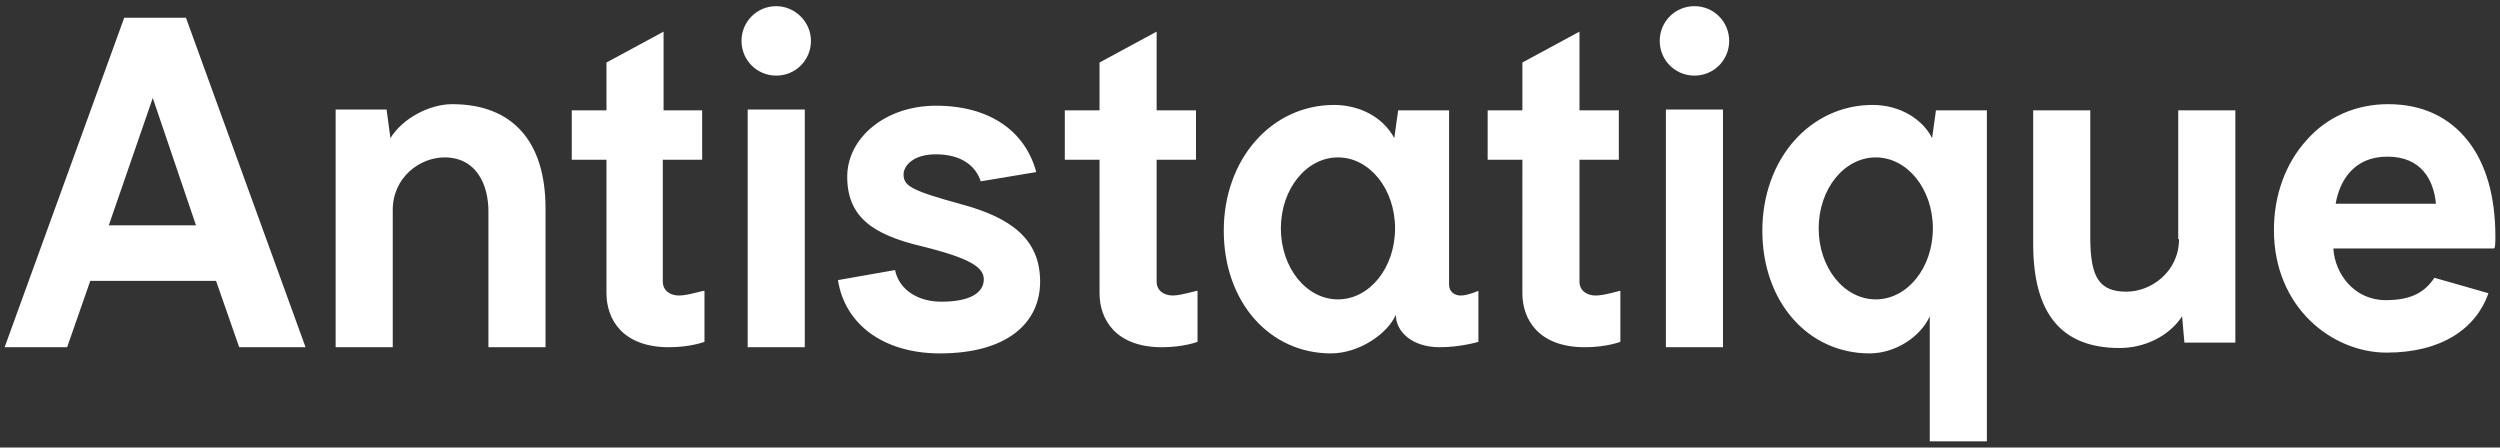 <svg width="324" height="58" viewBox="0 0 324 58" xmlns="http://www.w3.org/2000/svg"><rect x="0" y="0" width="324" height="58" fill="#333333" stroke="none"/><title>logo_white</title><g id="Page-1" fill="none" fill-rule="evenodd"><g id="logo_white" fill="#FFF"><path d="M152 38.3c-1.1 0-2.1-.6-2.1-1.8V20.7h5.1v-6.4h-5.1V4.1l-7.4 4v6.2H138v6.4h4.5V38c0 3.4 2.1 7 8.1 7 2.8 0 4.6-.7 4.6-.7v-6.6c0-.1-2.1.6-3.2.6zm-64 0c-1.1 0-2.1-.6-2.1-1.8V20.7H91v-6.4h-5V4.1l-7.4 4v6.2h-4.5v6.4h4.5V38c0 3.4 2.1 7 8.1 7 2.8 0 4.6-.7 4.6-.7v-6.6c-.1-.1-2.1.6-3.3.6zM58.6 13.5c-2.9 0-6.4 1.8-8 4.4l-.5-3.7h-6.6V45h7.4V27.2c0-4.2 3.5-6.8 6.7-6.8 4.2 0 5.7 3.6 5.7 7V45h7.4V27c0-8.7-4.3-13.5-12.1-13.5zM282.4 31c0 4.2-3.6 6.8-6.8 6.8-3.5 0-4.7-1.8-4.7-7V14.3h-7.4v17.3c0 9.1 3.7 13.5 11.2 13.5 3.1 0 6.3-1.4 8.1-4.1l.3 3.4h6.6V14.3h-7.4V31h.1zm-75.6 7.3c-1.1 0-2.1-.6-2.1-1.8V20.7h5.1v-6.4h-5.1V4.1l-7.4 4v6.2h-4.5v6.4h4.5V38c0 3.4 2.1 7 8.1 7 2.8 0 4.6-.7 4.6-.7v-6.6c.1-.1-2 .6-3.2.6zM96.9 14.2h7.4V45h-7.4V14.2zM100.6.8c-2.5 0-4.5 2-4.5 4.5s2 4.5 4.5 4.5 4.5-2 4.5-4.5S103 .8 100.6.8zm115.3 13.4h7.4V45h-7.4V14.2zM219.6.8c-2.5 0-4.5 2-4.5 4.5s2 4.5 4.5 4.5 4.5-2 4.5-4.5-2-4.5-4.5-4.5zm103.8 29.8c0-5.1-1.2-9.4-3.6-12.4-2.3-2.9-5.7-4.7-10.3-4.7-4.1 0-7.9 1.6-10.6 4.7-2.7 3-4.2 7.1-4.2 11.6 0 10.1 7.6 15.9 14.6 15.9 7.1 0 11.6-3.1 13.2-7.7l-7-2c-1.2 1.8-2.9 2.9-6.3 2.9-4.1 0-6.6-3.4-6.8-6.7h20.8c.2 0 .2-.9.2-1.6zm-20.7-4.2c.5-2.9 2.3-6.1 6.7-6.1s6 3 6.3 6.1h-13zM16.1 2.3L.6 45h8.1l3-8.6H28l3 8.6h8.6L24.1 2.3h-8zm-2 26.9l5.7-16.5 5.6 16.5H14.1zm94.5 7.1c.9 5.8 6 9.5 13.2 9.5 8.8 0 13-4 13-9.3 0-5.6-3.9-8.3-10.1-10-6.6-1.8-7.6-2.4-7.6-3.9 0-1 1.1-2.6 4.2-2.6 3.4 0 5.2 1.6 5.8 3.5l7.2-1.2c-1.4-5.2-5.9-8.6-13-8.6-6.6 0-11.5 4.2-11.5 9.2 0 5.2 3.3 7.5 9.6 9 6.5 1.6 8.1 2.8 8.1 4.3 0 1.7-1.7 2.9-5.5 2.9-3.1 0-5.5-1.6-6-4.1l-7.4 1.3zm141.8-18.4c-1.2-2.4-4.1-4.3-7.7-4.3-8.1 0-14.3 7-14.3 16.3 0 9.2 5.9 15.9 13.9 15.9 3.2 0 6.5-2 7.8-4.8v16.2h7.4V14.3h-6.6l-.5 3.6zm-7.3 20.9c-4.1 0-7.4-4.1-7.4-9.2s3.3-9.2 7.4-9.2c4.1 0 7.4 4.1 7.4 9.2s-3.3 9.2-7.4 9.2zm-53.8-.5c-.8 0-1.5-.5-1.5-1.4V14.3h-6.6l-.5 3.6c-1.5-2.8-4.6-4.3-7.8-4.3-8.1 0-14.3 7-14.3 16.3 0 9.2 5.9 15.9 13.9 15.9 3.6 0 7.3-2.5 8.4-5 0 2.1 2 4.2 5.7 4.2 2.7 0 5-.7 5-.7v-6.6c.2-.1-1.3.6-2.3.6zm-15.9.5c-4.1 0-7.4-4.1-7.4-9.2s3.3-9.2 7.4-9.2c4.1 0 7.4 4.1 7.4 9.2s-3.3 9.2-7.4 9.2z" id="Shape"/></g></g></svg>